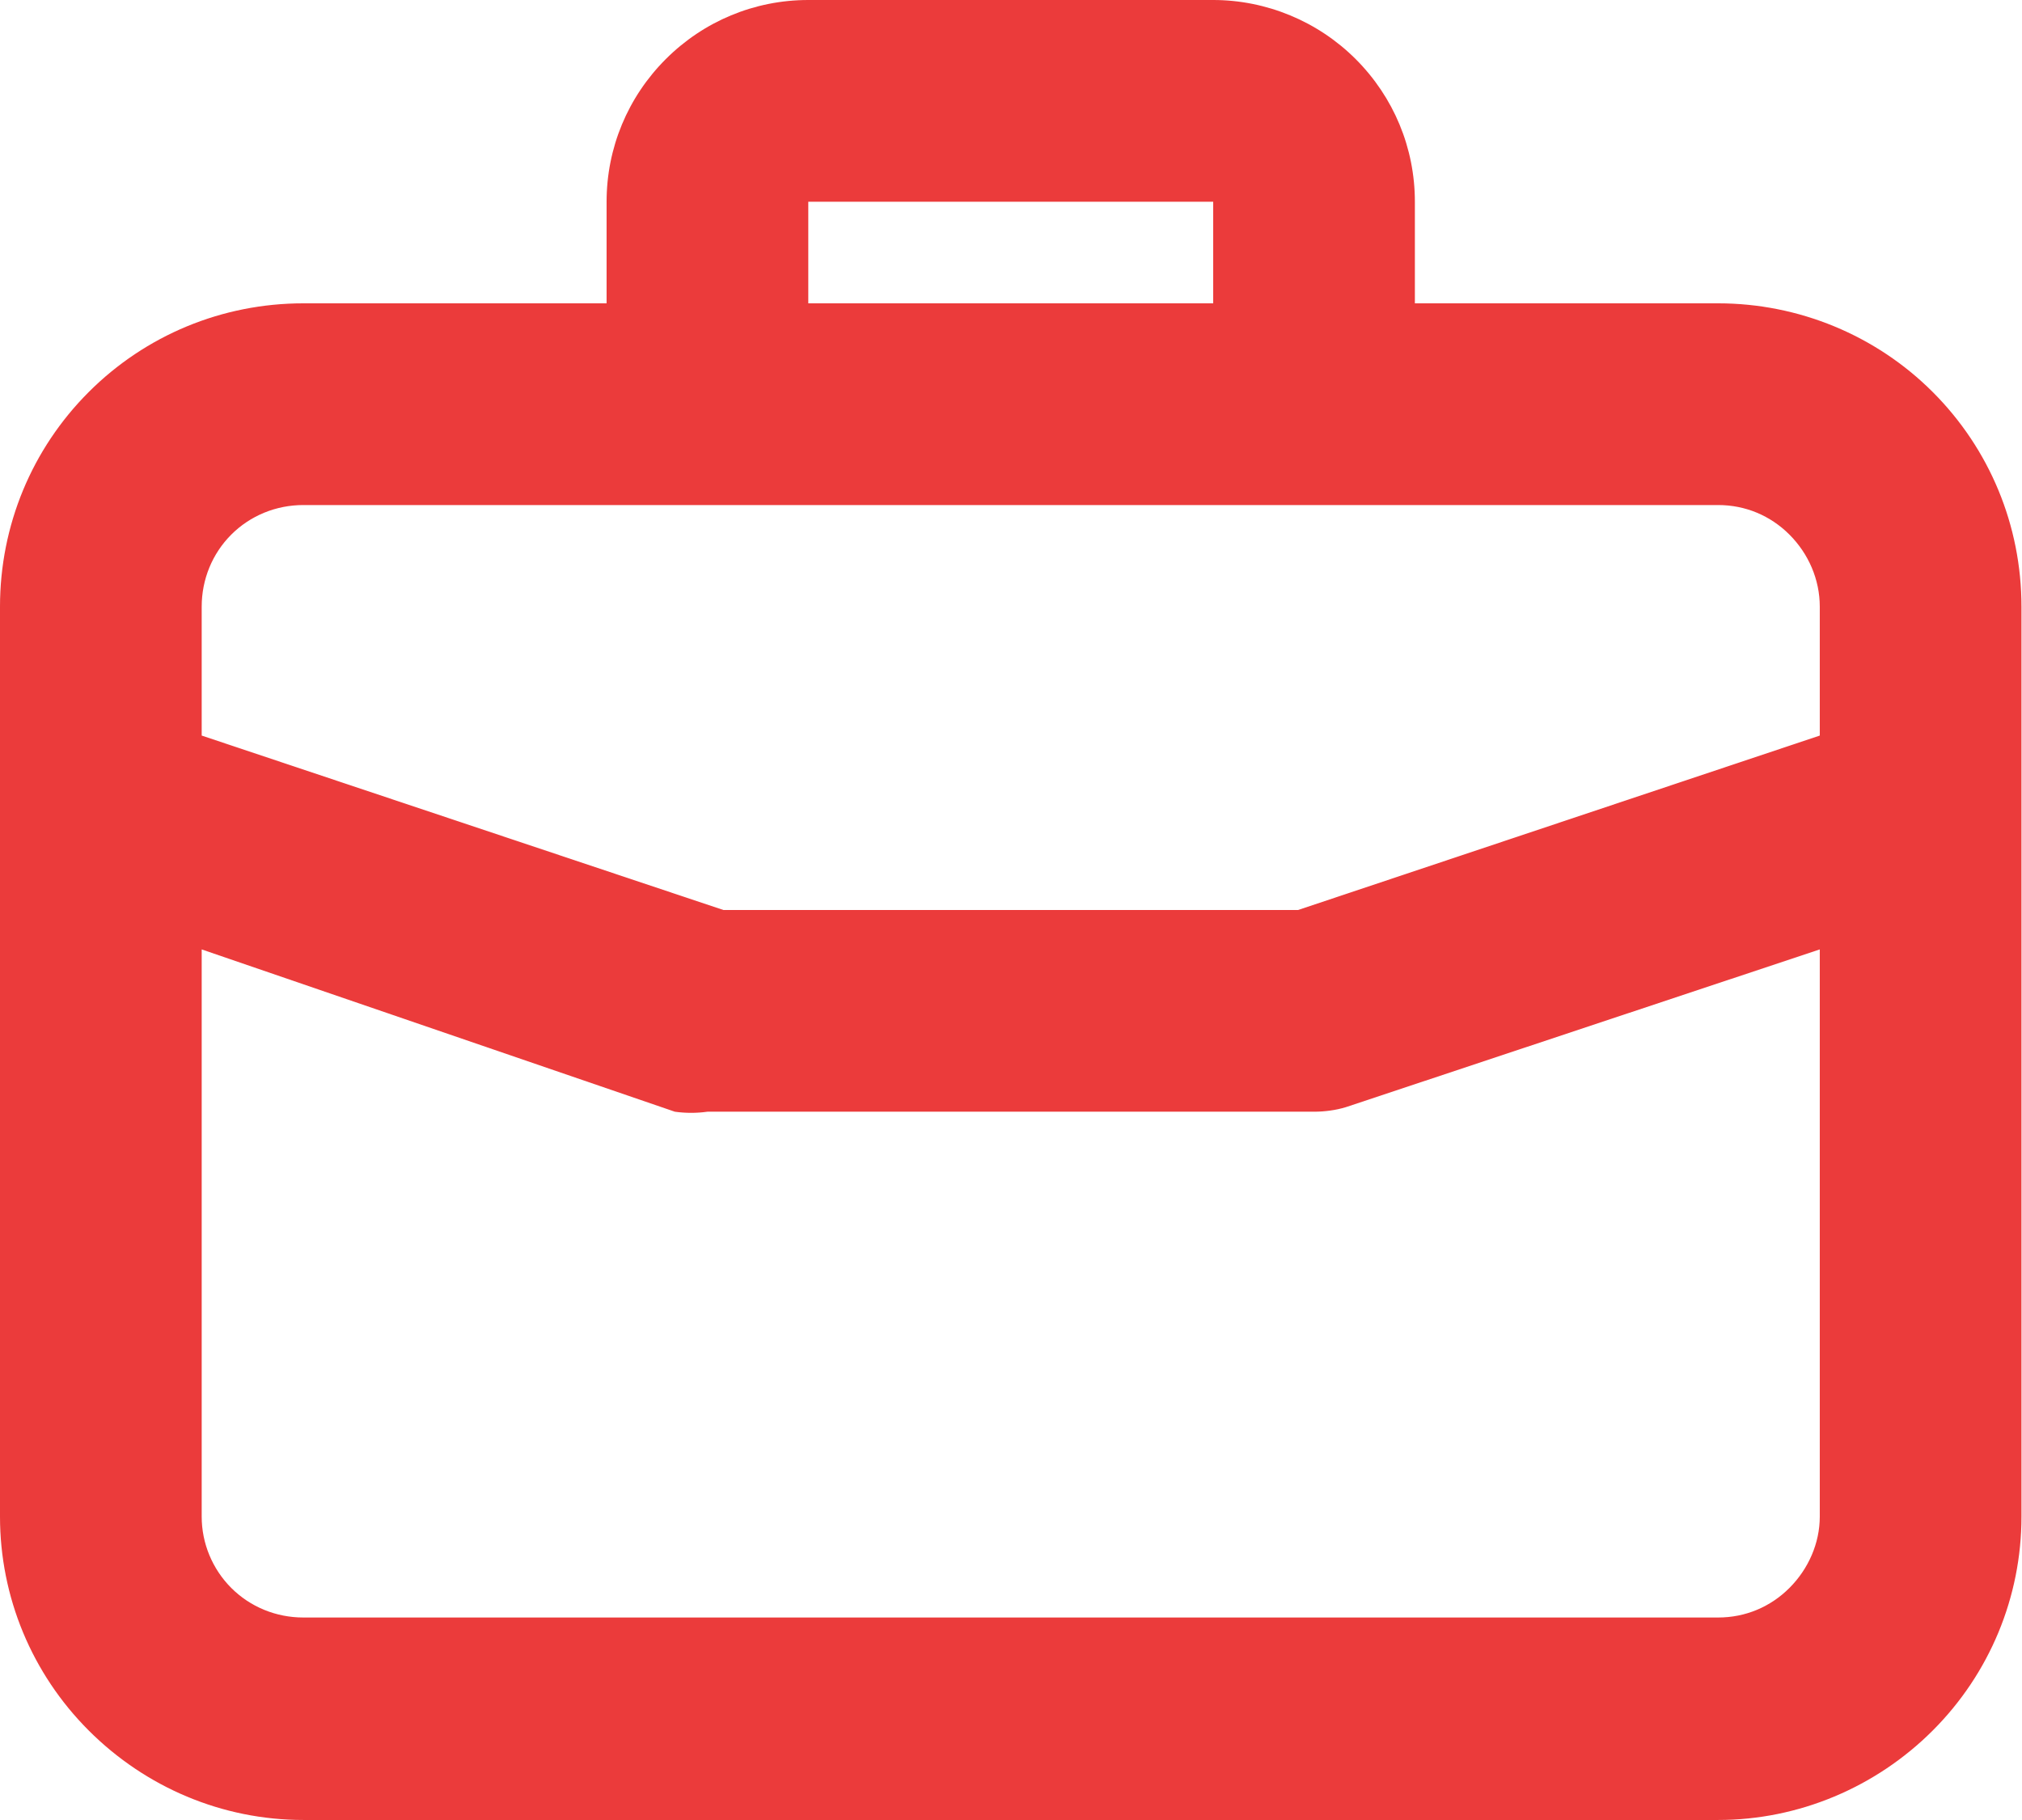<svg width="26.667" height="24" viewBox="0 0 26.667 24" fill="none" xmlns="http://www.w3.org/2000/svg" xmlns:xlink="http://www.w3.org/1999/xlink">
	<desc>
			Created with Pixso.
	</desc>
	<defs/>
	<path id="Vector" d="M22.66 4L18.66 4L18.66 2.66C18.66 1.95 18.38 1.28 17.88 0.78C17.38 0.28 16.7 0 16 0L10.66 0C9.95 0 9.28 0.28 8.78 0.78C8.28 1.28 8 1.95 8 2.66L8 4L4 4C2.93 4 1.92 4.42 1.17 5.17C0.42 5.92 0 6.93 0 8L0 20C0 21.06 0.42 22.07 1.17 22.82C1.92 23.57 2.93 24 4 24L22.66 24C23.72 24 24.74 23.57 25.49 22.82C26.24 22.07 26.66 21.06 26.66 20L26.66 8C26.66 6.93 26.24 5.92 25.49 5.17C24.74 4.42 23.72 4 22.66 4ZM10.66 2.66L16 2.66L16 4L10.66 4L10.66 2.66ZM24 20C24 20.35 23.85 20.69 23.6 20.94C23.35 21.19 23.02 21.33 22.66 21.33L4 21.33C3.64 21.33 3.3 21.19 3.05 20.94C2.8 20.69 2.66 20.35 2.66 20L2.66 12.52L8.9 14.66C9.04 14.68 9.19 14.68 9.33 14.66L17.33 14.66C17.47 14.66 17.62 14.64 17.75 14.6L24 12.52L24 20ZM24 9.7L17.12 12L9.54 12L2.66 9.7L2.66 8C2.66 7.64 2.8 7.3 3.05 7.05C3.3 6.8 3.64 6.66 4 6.66L22.66 6.66C23.02 6.66 23.35 6.8 23.6 7.05C23.85 7.3 24 7.64 24 8L24 9.7Z" fill="#EB3B3B" fill-opacity="1" fill-rule="nonzero"/>
</svg>

